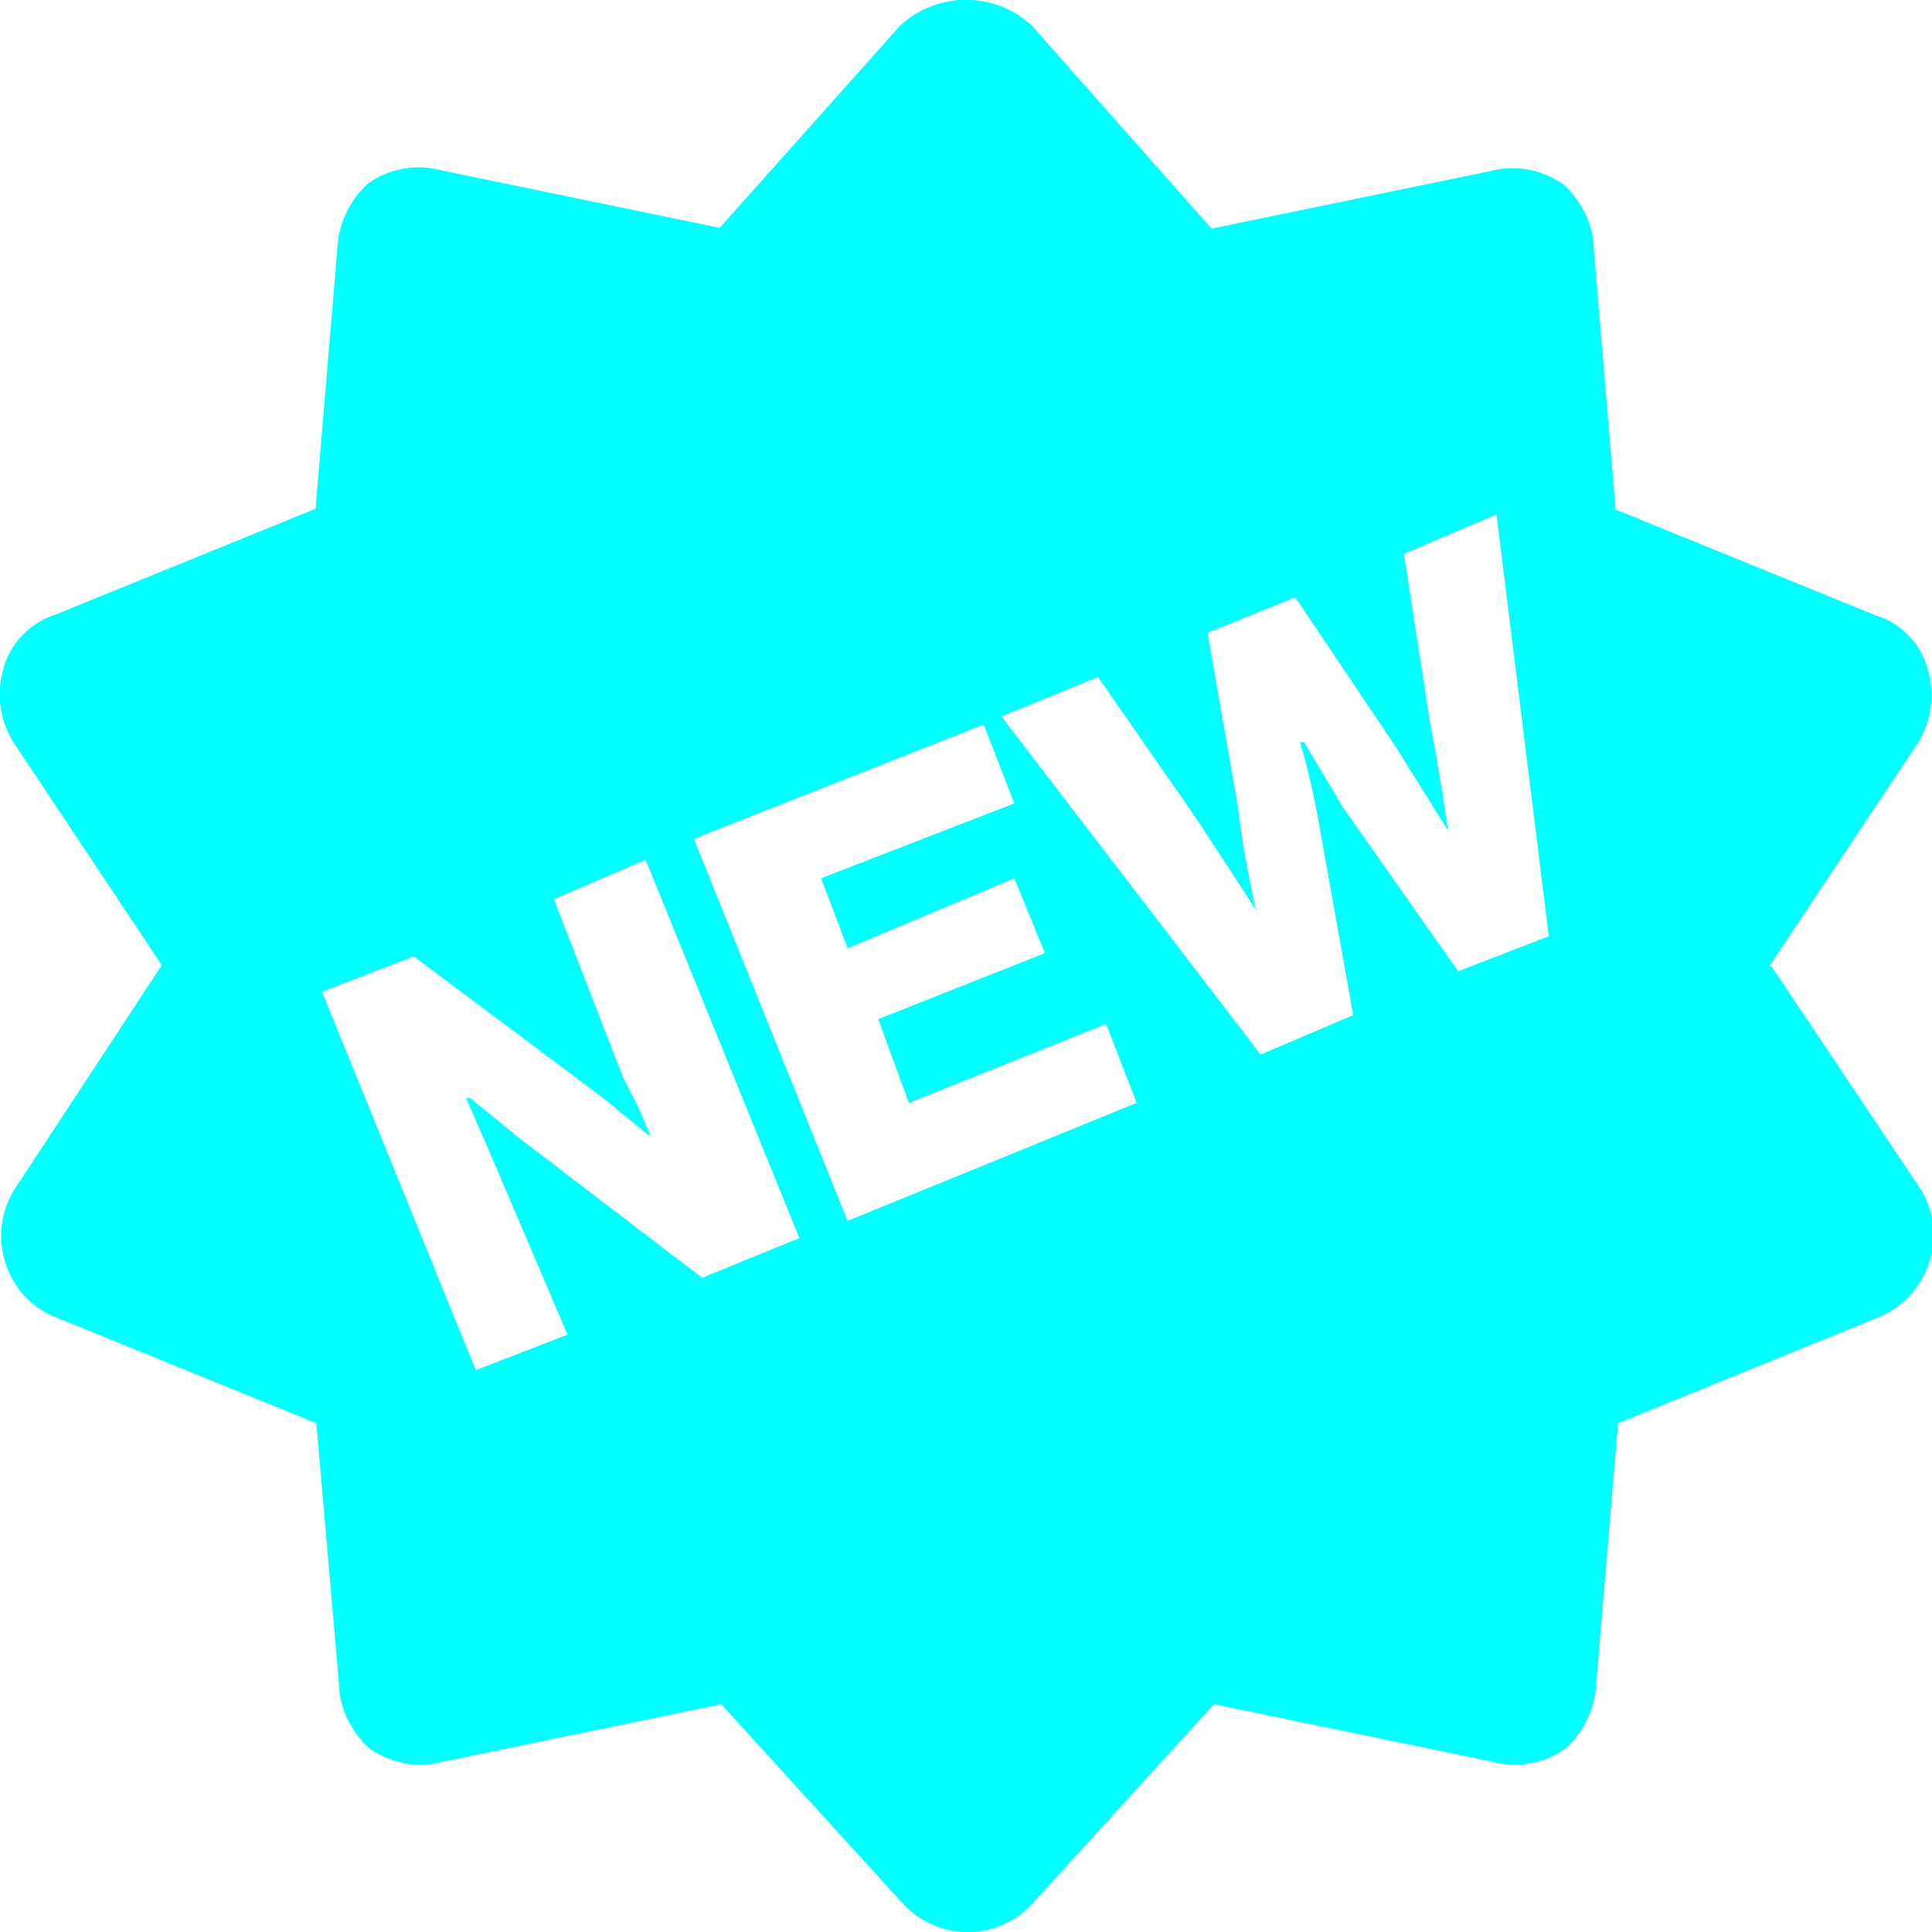 <?xml version="1.0" encoding="UTF-8"?>
<svg id="_圖層_1" data-name="圖層 1" xmlns="http://www.w3.org/2000/svg" viewBox="0 0 24 24">
  <defs>
    <style>
      .cls-1 {
        fill: aqua;
      }
    </style>
  </defs>
  <path id="Path_45" data-name="Path 45" class="cls-1" d="M21.98,12l1.85-2.78c.17-.28.21-.62.11-.93-.09-.31-.34-.56-.65-.65l-3.22-1.31-.27-3.22c0-.31-.15-.61-.38-.82-.27-.19-.61-.25-.93-.16l-3.44.71L12.82.32c-.46-.43-1.18-.43-1.64,0l-2.24,2.51-3.44-.71c-.32-.09-.66-.03-.93.16-.23.21-.37.51-.38.82l-.27,3.22-3.22,1.31c-.31.1-.56.34-.65.65-.1.31-.06.65.11.93l1.85,2.78L.17,14.79c-.31.52-.14,1.19.37,1.5.05.03.11.06.17.08l3.22,1.31.28,3.22c0,.31.15.61.38.82.27.19.61.25.93.16l3.44-.71,2.24,2.46c.4.45,1.09.5,1.54.1.03-.03.07-.06.1-.1l2.24-2.46,3.44.71c.32.09.66.03.93-.16.23-.21.37-.51.38-.82l.27-3.22,3.22-1.31c.56-.22.84-.85.63-1.41-.02-.06-.05-.12-.08-.17l-1.86-2.78ZM8.73,15.88l-2.29-1.75-.6-.49h-.05l.33.76.93,2.18-1.14.44-1.91-4.7,1.14-.44,2.34,1.75.6.49h0c-.09-.24-.2-.48-.33-.71l-.87-2.24,1.14-.49,1.91,4.7-1.2.49ZM10.53,15.17l-1.91-4.75,3.6-1.42.38.98-2.4.93.33.87,2.07-.87.38.93-2.07.82.38,1.04,2.45-.98.38.98-3.6,1.47ZM18.11,12.06l-1.42-2.02-.49-.82h-.05c.09.3.16.61.22.93l.44,2.46-1.15.49-3.22-4.2,1.2-.49,1.25,1.8.71,1.09h0c-.09-.41-.17-.83-.22-1.26l-.38-2.18,1.09-.44,1.25,1.86.65,1.04h0s-.11-.76-.22-1.31l-.33-2.13,1.15-.49.65,5.24-1.14.44Z"/>
</svg>
